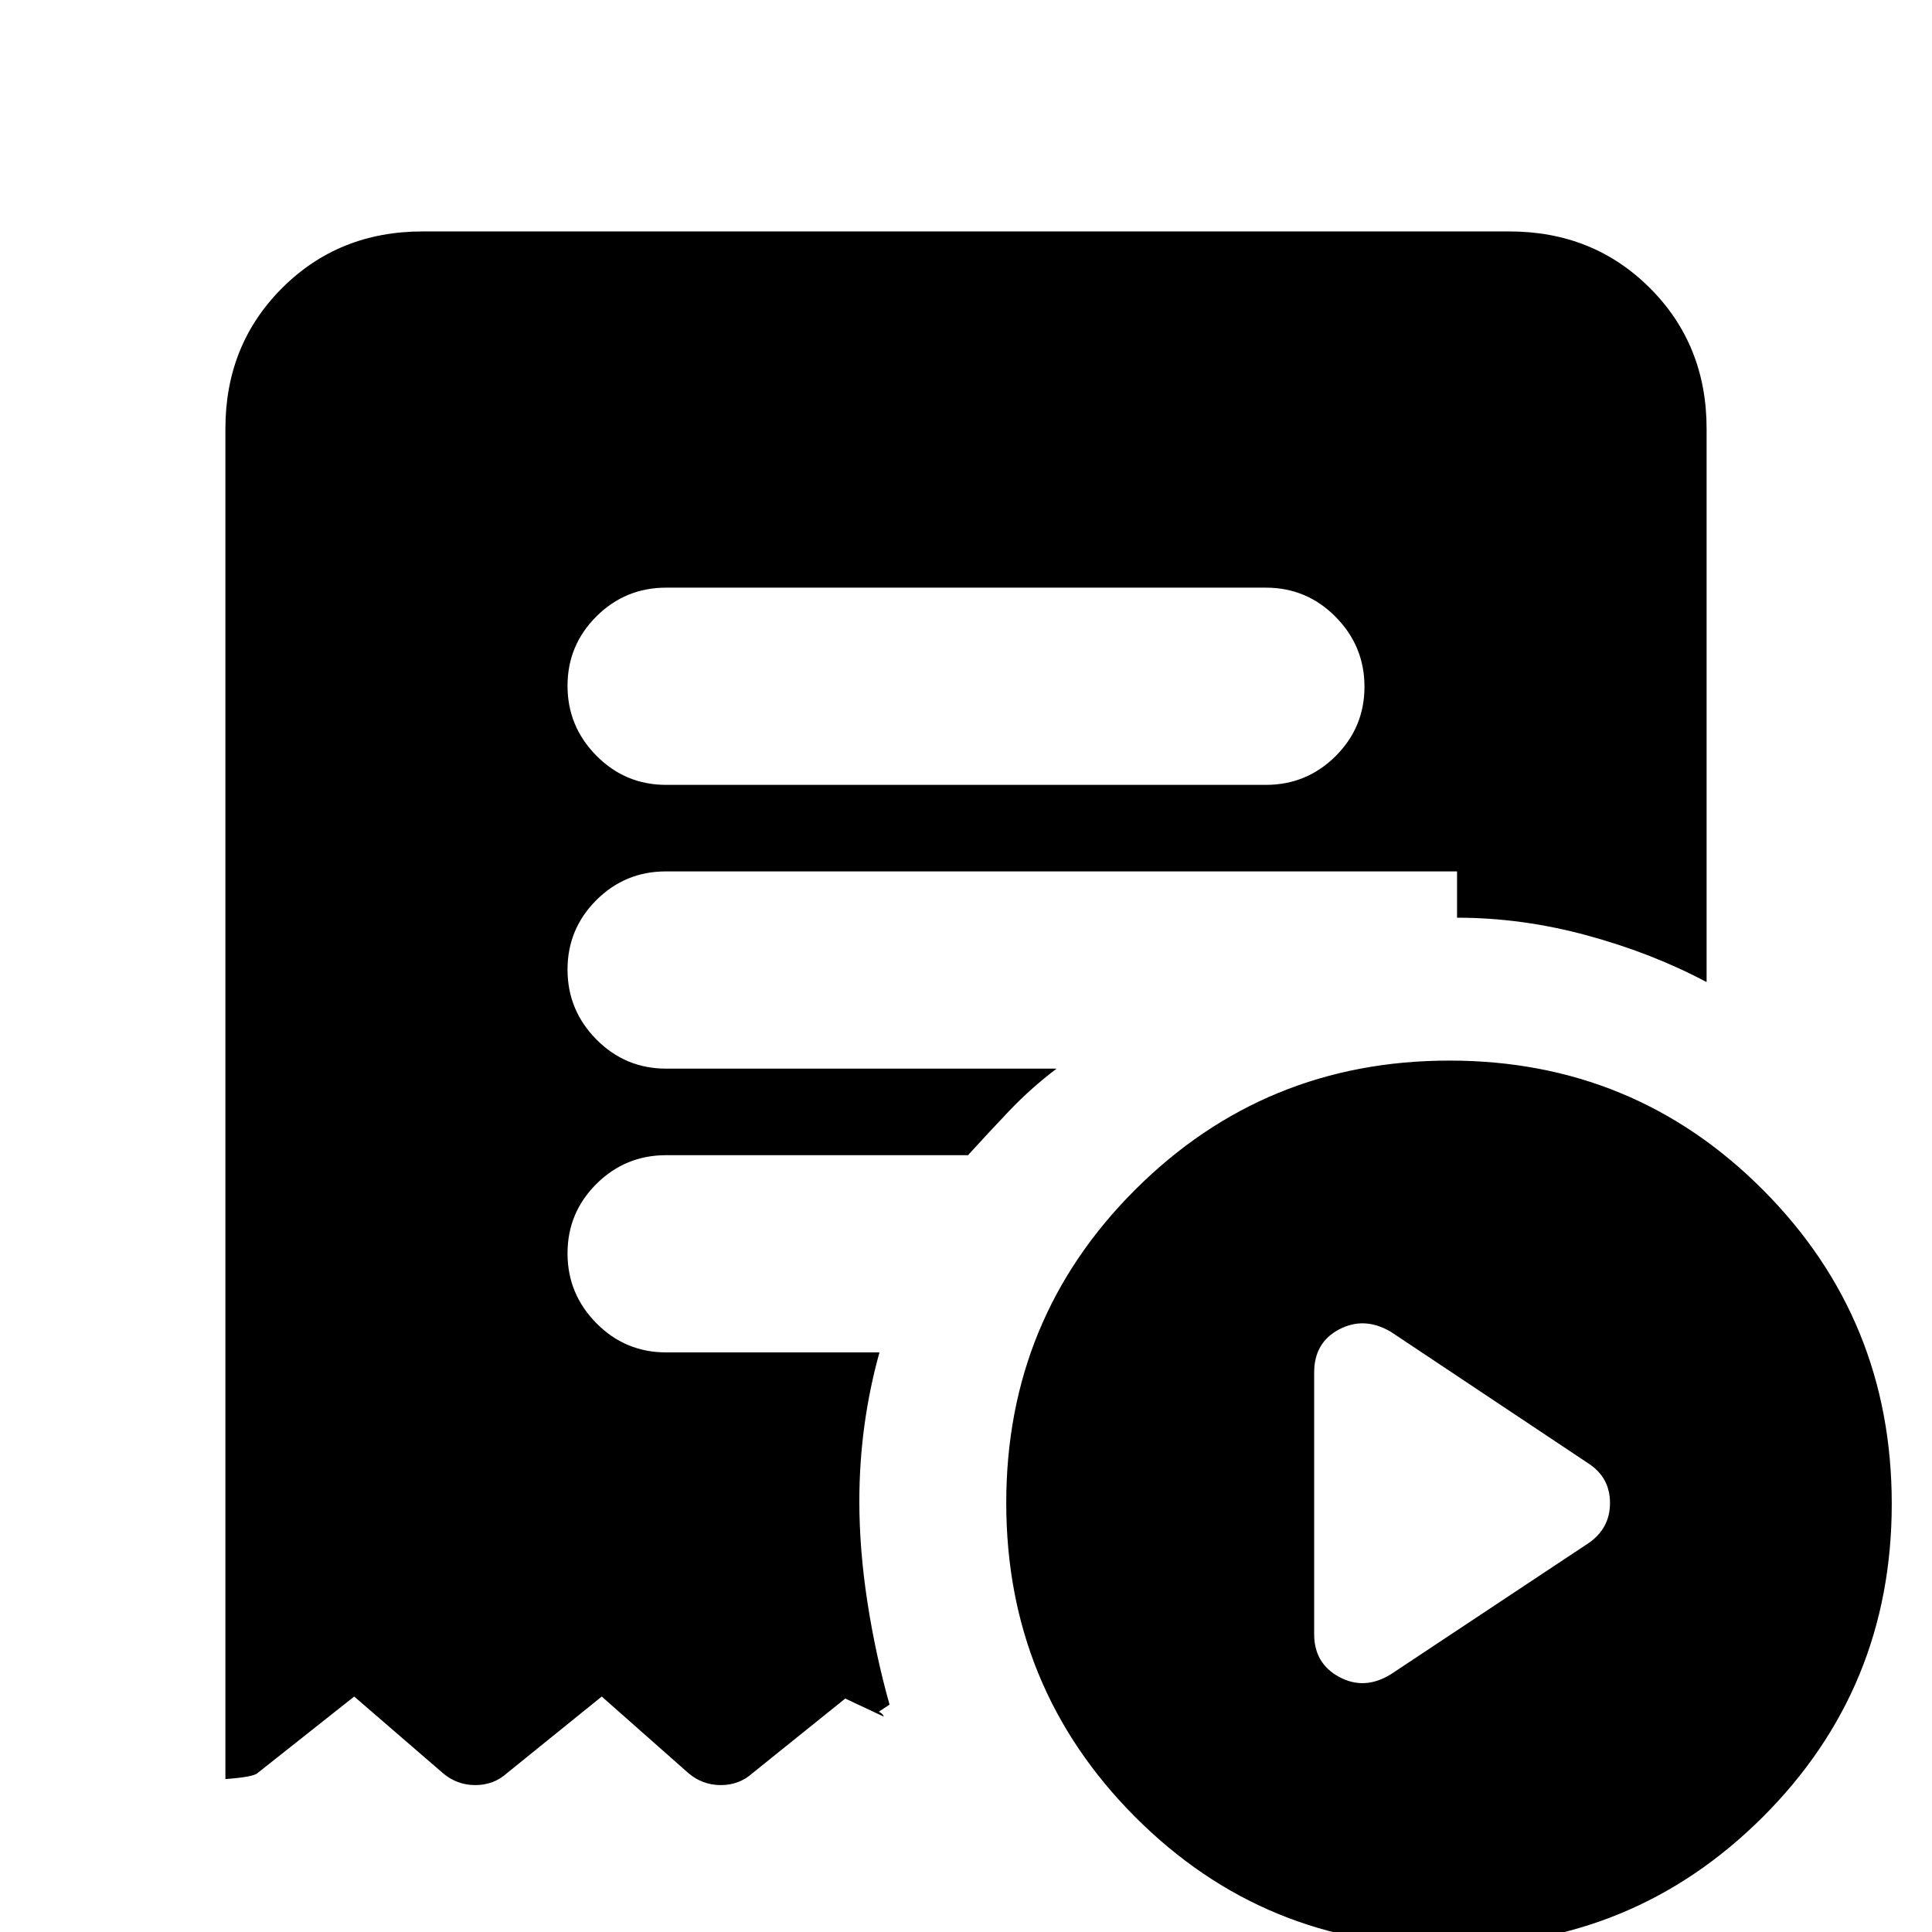 <svg xmlns="http://www.w3.org/2000/svg" height="20" viewBox="0 -960 960 960" width="20"><path d="m691-128 98-65q11-7.36 11-20.18T789-233l-97.8-65.17q-13.2-7.83-25.7-1.31T653-278v130q0 14.59 12.48 21.29Q677.97-120 691-128Zm-62-442q20.3 0 34.65-14.29Q678-598.58 678-618.79t-14.35-34.71Q649.3-668 629-668H331q-20.3 0-34.65 14.29Q282-639.42 282-619.21t14.35 34.71Q310.7-570 331-570h298ZM719.77 7Q628 7 564-57.23q-64-64.22-64-156Q500-305 564.23-369q64.22-64 156-64Q812-433 876-368.77q64 64.22 64 156Q940-121 875.77-57q-64.22 64-156 64ZM210-845h540q41.7 0 69.85 28.15Q848-788.7 848-747v275q-26.87-14.33-59.28-23.17Q756.32-504 724-504v-23H330.83q-20.23 0-34.53 14.29t-14.3 34.5q0 20.21 14.35 34.71T331-429h194q-12.89 9.82-23.45 20.91Q491-397 481-386H331q-20.3 0-34.65 14.29Q282-357.42 282-337.21t14.35 34.71Q310.7-288 331-288h106q-5 18-7.5 36.5T427-214q0 24 4 50t11 51l-6 4q0-1 1.5 0t1.58 1.96L420-116l-46 37q-6.64 6-15.82 6T342-79l-43-38-47 38q-6.64 6-15.82 6T220-79l-44-38-48 38q-2 2-16 3v-671q0-41.7 28.15-69.85Q168.3-845 210-845Z"/></svg>